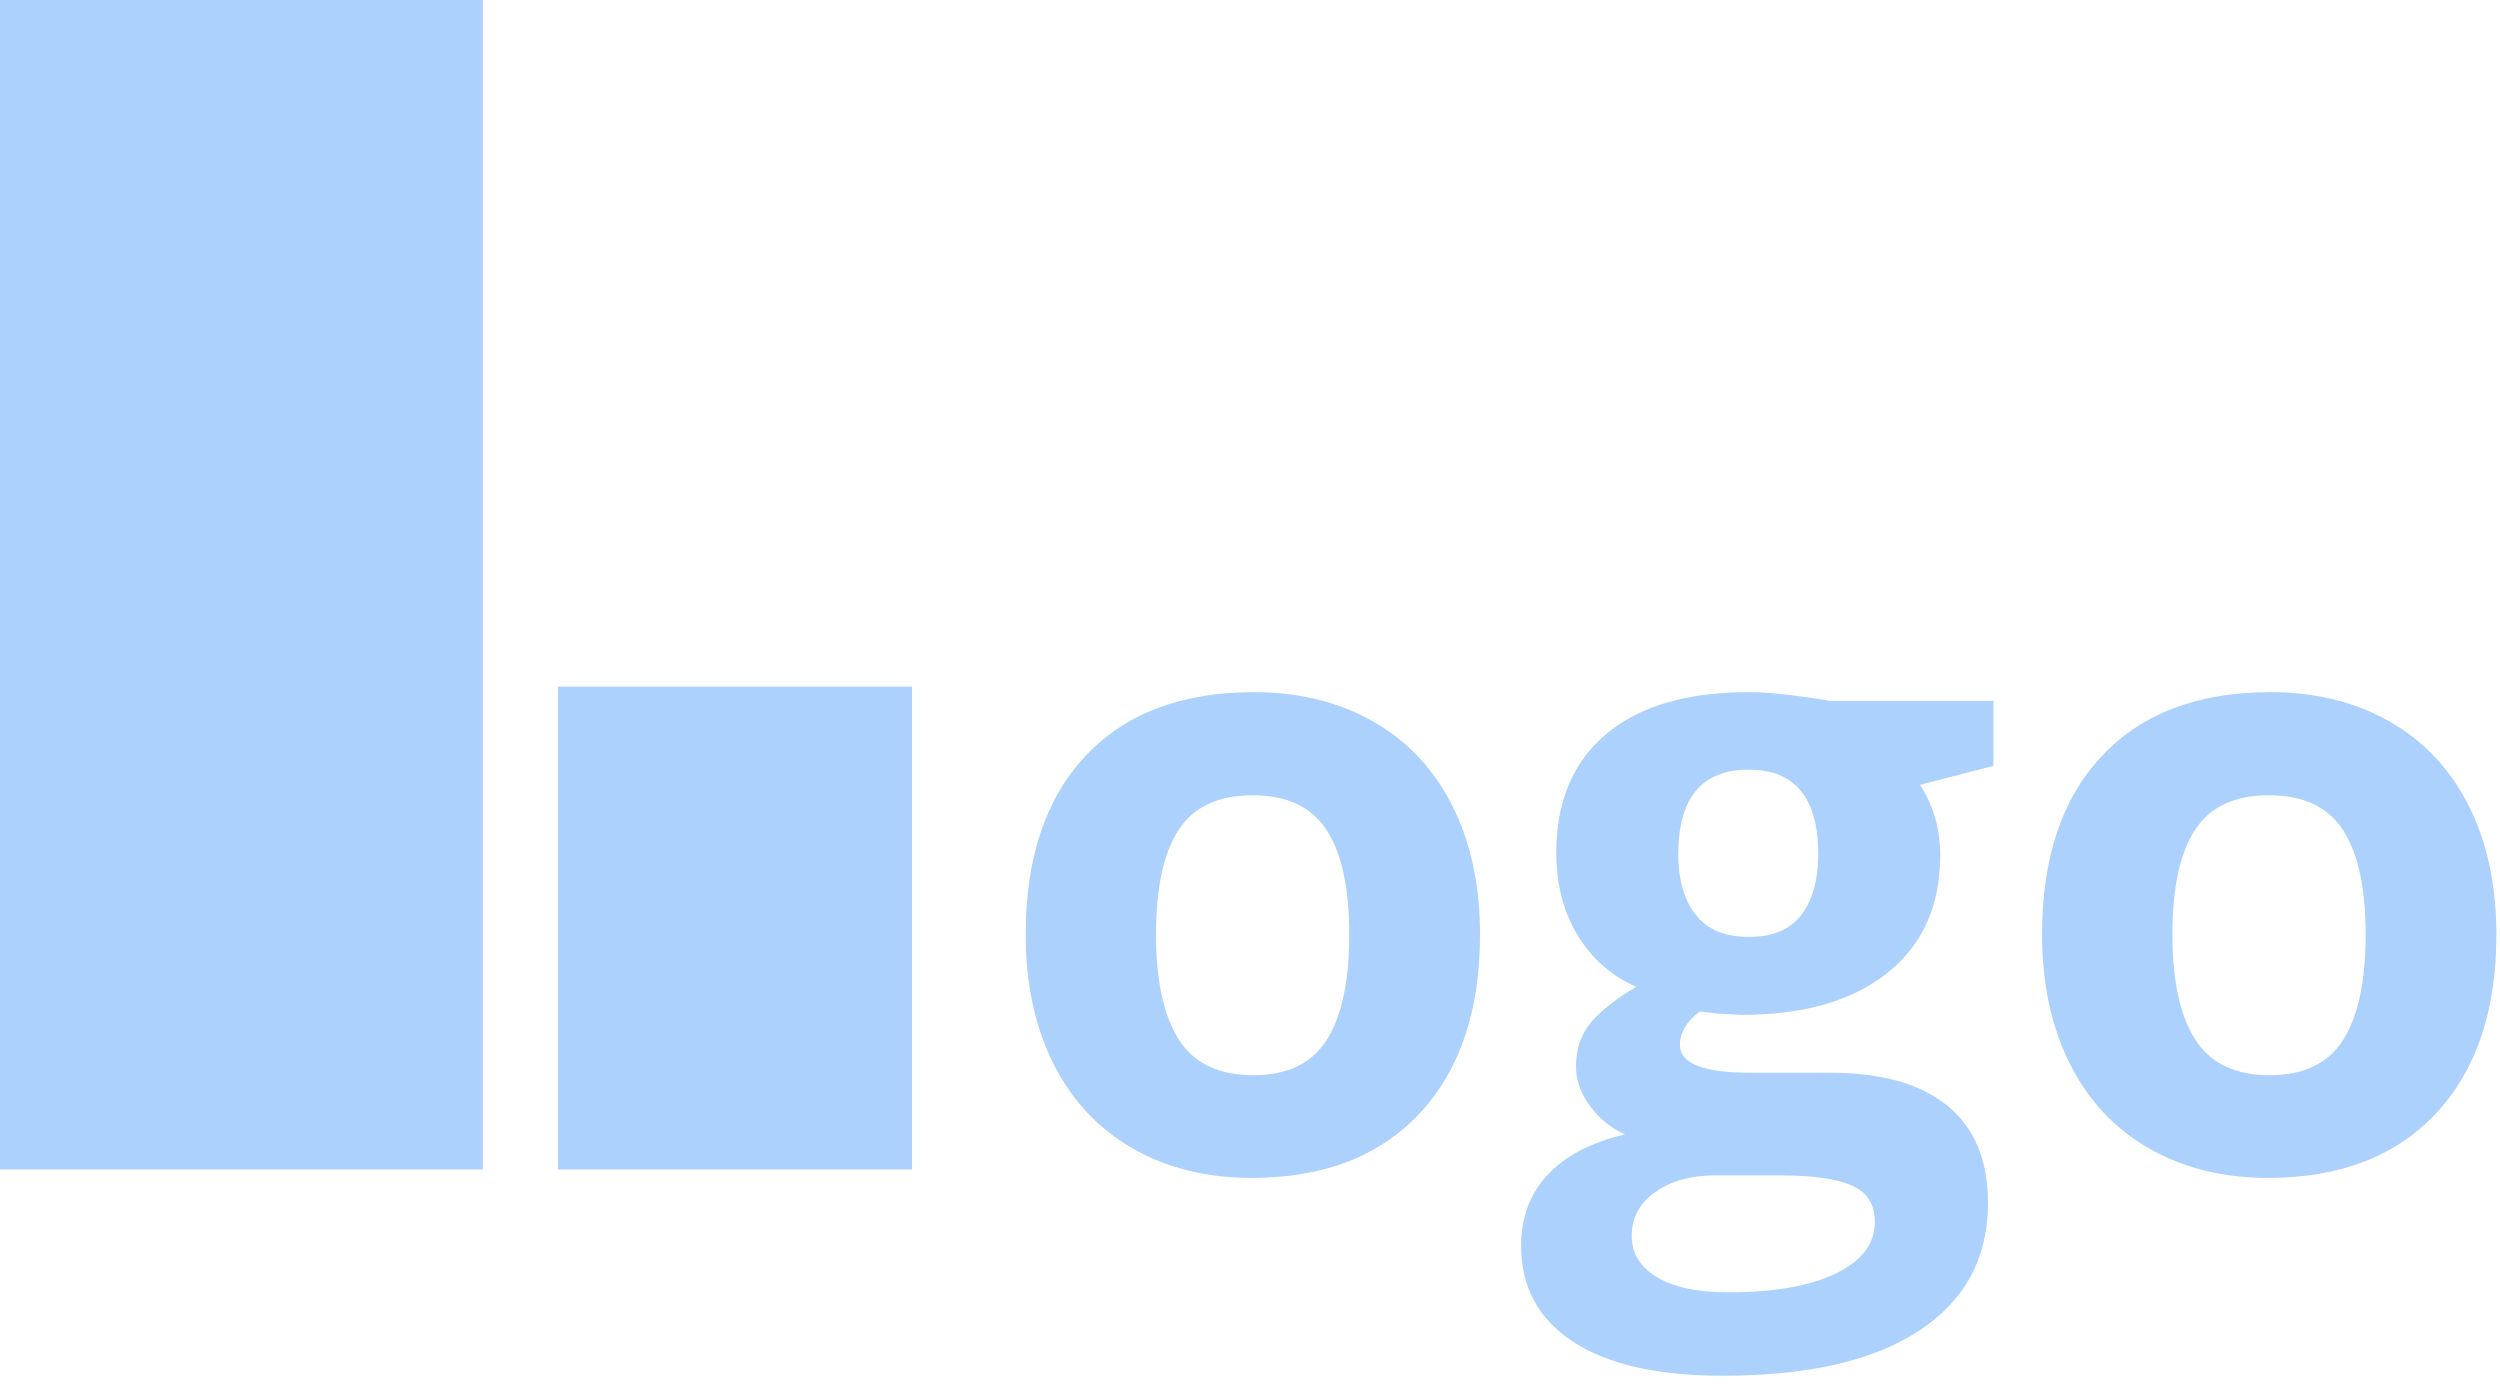 <?xml version="1.0" encoding="UTF-8"?>
<svg width="233px" height="129px" viewBox="0 0 233 129" version="1.1" xmlns="http://www.w3.org/2000/svg" xmlns:xlink="http://www.w3.org/1999/xlink">
    <!-- Generator: Sketch 53.1 (72631) - https://sketchapp.com -->
    <title>logo</title>
    <desc>Created with Sketch.</desc>
    <g id="Page-1" stroke="none" stroke-width="1" fill="none" fill-rule="evenodd">
        <g id="Desktop-HD" transform="translate(-153, -123)" fill="#ACD1FD">
            <g id="logo" transform="translate(153, 123)">
                <rect id="Rectangle" x="0" y="0" width="45" height="109"></rect>
                <rect id="Rectangle" transform="translate(68.5, 86.5) scale(1, -1) rotate(-90) translate(-68.5, -86.5) " x="46" y="70" width="45" height="33"></rect>
                <path d="M107.742,87.086 C107.742,91.409 108.452,94.677 109.871,96.891 C111.29,99.104 113.602,100.211 116.805,100.211 C119.982,100.211 122.267,99.111 123.66,96.91 C125.053,94.71 125.75,91.435 125.75,87.086 C125.75,82.763 125.047,79.521 123.641,77.359 C122.234,75.198 119.93,74.117 116.727,74.117 C113.549,74.117 111.258,75.191 109.852,77.34 C108.445,79.488 107.742,82.737 107.742,87.086 Z M137.938,87.086 C137.938,94.195 136.063,99.755 132.312,103.766 C128.562,107.776 123.341,109.781 116.648,109.781 C112.456,109.781 108.758,108.863 105.555,107.027 C102.352,105.191 99.891,102.555 98.172,99.117 C96.453,95.68 95.594,91.669 95.594,87.086 C95.594,79.95 97.456,74.404 101.18,70.445 C104.904,66.487 110.138,64.508 116.883,64.508 C121.076,64.508 124.773,65.419 127.977,67.242 C131.18,69.065 133.641,71.682 135.359,75.094 C137.078,78.505 137.938,82.503 137.938,87.086 Z M185.789,65.328 L185.789,71.383 L178.953,73.141 C180.203,75.094 180.828,77.281 180.828,79.703 C180.828,84.391 179.194,88.043 175.926,90.66 C172.658,93.277 168.12,94.586 162.312,94.586 L160.164,94.469 L158.406,94.273 C157.182,95.211 156.57,96.253 156.57,97.398 C156.57,99.117 158.758,99.977 163.133,99.977 L170.555,99.977 C175.346,99.977 178.999,101.005 181.512,103.062 C184.025,105.12 185.281,108.141 185.281,112.125 C185.281,117.229 183.152,121.187 178.895,124 C174.637,126.813 168.523,128.219 160.555,128.219 C154.461,128.219 149.806,127.158 146.59,125.035 C143.374,122.913 141.766,119.938 141.766,116.109 C141.766,113.479 142.586,111.279 144.227,109.508 C145.867,107.737 148.276,106.474 151.453,105.719 C150.229,105.198 149.161,104.345 148.25,103.16 C147.339,101.975 146.883,100.719 146.883,99.391 C146.883,97.724 147.365,96.337 148.328,95.23 C149.292,94.124 150.685,93.036 152.508,91.969 C150.216,90.979 148.4,89.391 147.059,87.203 C145.717,85.016 145.047,82.438 145.047,79.469 C145.047,74.703 146.596,71.018 149.695,68.414 C152.794,65.81 157.221,64.508 162.977,64.508 C164.201,64.508 165.652,64.618 167.332,64.84 C169.012,65.061 170.086,65.224 170.555,65.328 L185.789,65.328 Z M152.078,115.172 C152.078,116.813 152.866,118.102 154.441,119.039 C156.017,119.977 158.224,120.445 161.062,120.445 C165.333,120.445 168.68,119.859 171.102,118.688 C173.523,117.516 174.734,115.914 174.734,113.883 C174.734,112.242 174.018,111.109 172.586,110.484 C171.154,109.859 168.94,109.547 165.945,109.547 L159.773,109.547 C157.586,109.547 155.757,110.061 154.285,111.09 C152.814,112.118 152.078,113.479 152.078,115.172 Z M156.414,79.625 C156.414,81.995 156.954,83.87 158.035,85.25 C159.116,86.63 160.763,87.32 162.977,87.32 C165.216,87.32 166.857,86.63 167.898,85.25 C168.94,83.87 169.461,81.995 169.461,79.625 C169.461,74.365 167.3,71.734 162.977,71.734 C158.602,71.734 156.414,74.365 156.414,79.625 Z M202.469,87.086 C202.469,91.409 203.178,94.677 204.598,96.891 C206.017,99.104 208.328,100.211 211.531,100.211 C214.708,100.211 216.993,99.111 218.387,96.91 C219.78,94.71 220.477,91.435 220.477,87.086 C220.477,82.763 219.773,79.521 218.367,77.359 C216.961,75.198 214.656,74.117 211.453,74.117 C208.276,74.117 205.984,75.191 204.578,77.34 C203.172,79.488 202.469,82.737 202.469,87.086 Z M232.664,87.086 C232.664,94.195 230.789,99.755 227.039,103.766 C223.289,107.776 218.068,109.781 211.375,109.781 C207.182,109.781 203.484,108.863 200.281,107.027 C197.078,105.191 194.617,102.555 192.898,99.117 C191.18,95.68 190.32,91.669 190.32,87.086 C190.32,79.95 192.182,74.404 195.906,70.445 C199.63,66.487 204.865,64.508 211.609,64.508 C215.802,64.508 219.5,65.419 222.703,67.242 C225.906,69.065 228.367,71.682 230.086,75.094 C231.805,78.505 232.664,82.503 232.664,87.086 Z" id="ogo" fill-rule="nonzero"></path>
            </g>
        </g>
    </g>
</svg>